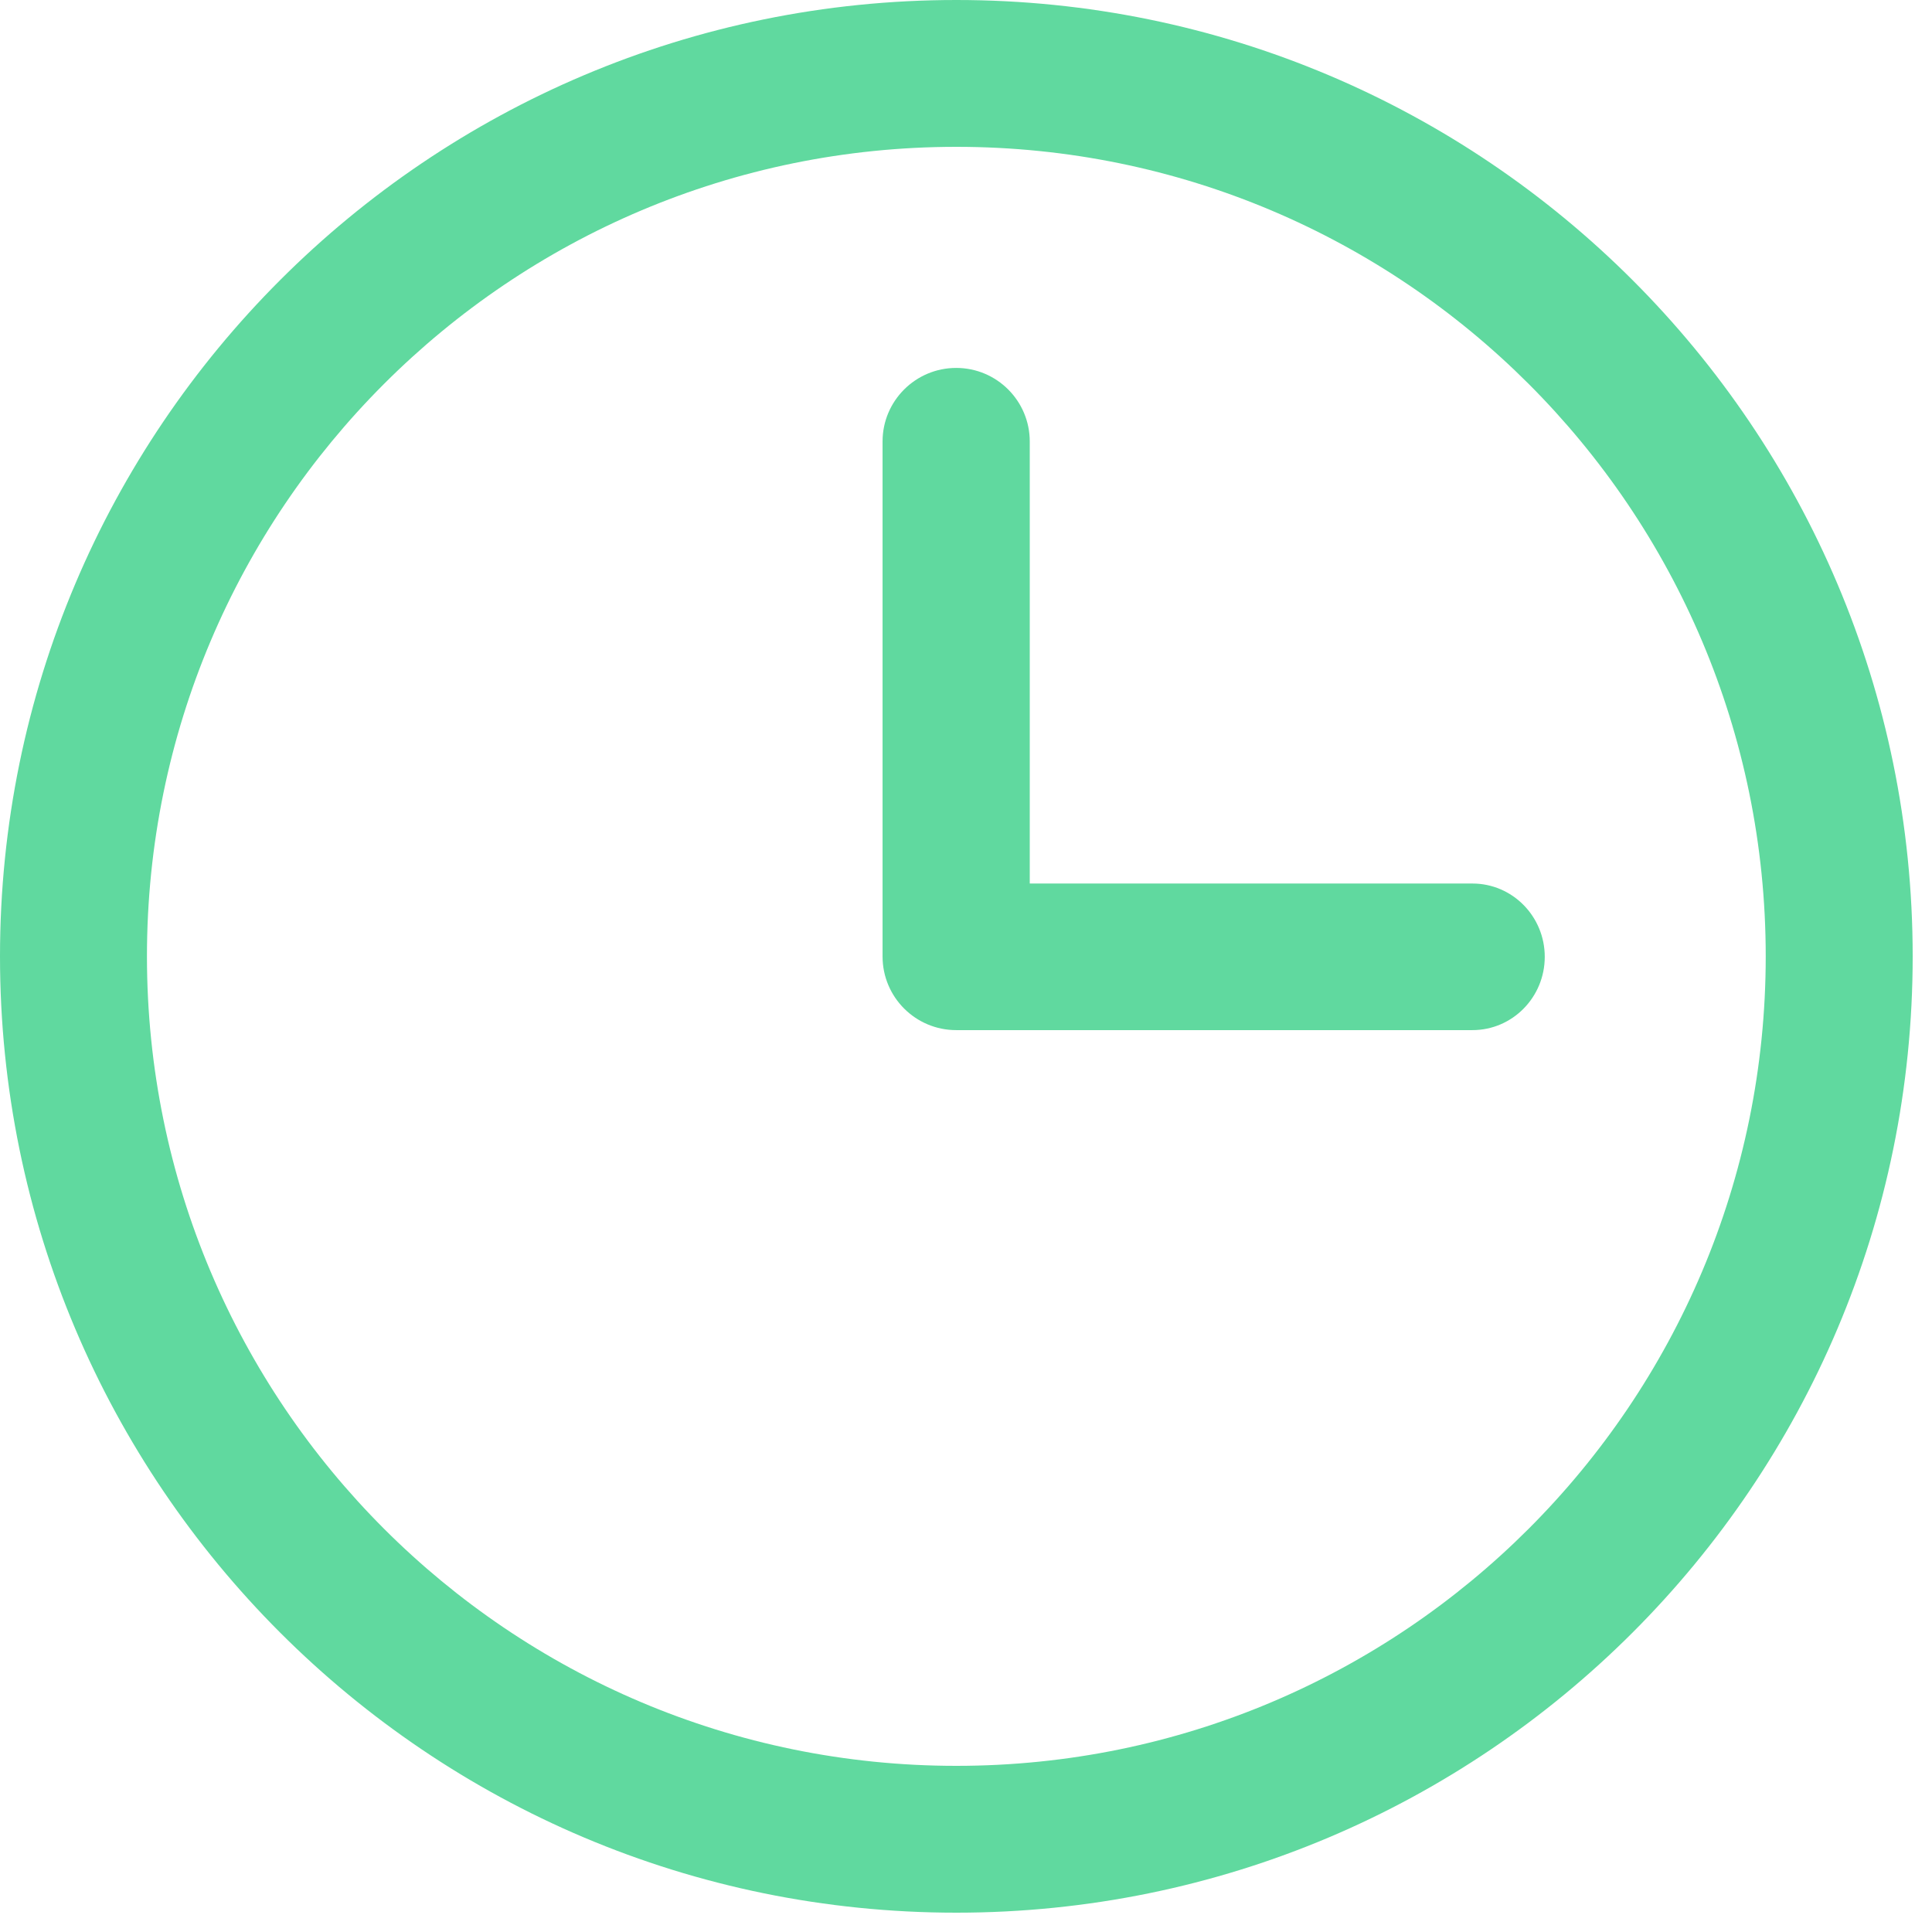 <svg width="16" height="16" viewBox="0 0 16 16" fill="none" xmlns="http://www.w3.org/2000/svg">
<path d="M12.793 7.924C12.793 7.589 12.525 7.317 12.194 7.317H8.528V3.656V3.656C8.528 3.32 8.255 3.047 7.919 3.047C7.582 3.047 7.309 3.32 7.309 3.656V7.921C7.309 8.258 7.582 8.531 7.919 8.531H12.194C12.525 8.531 12.793 8.259 12.793 7.924ZM14.623 7.92C14.623 11.623 11.622 14.624 7.92 14.624C4.218 14.624 1.217 11.623 1.217 7.92C1.217 4.217 4.218 1.216 7.92 1.216C11.622 1.216 14.623 4.217 14.623 7.92ZM15.84 7.92C15.84 3.546 12.294 0 7.92 0C3.546 0 0 3.546 0 7.92C0 12.294 3.546 15.84 7.92 15.84C12.294 15.84 15.84 12.294 15.84 7.92Z" fill="#60D99F"/>
</svg>
